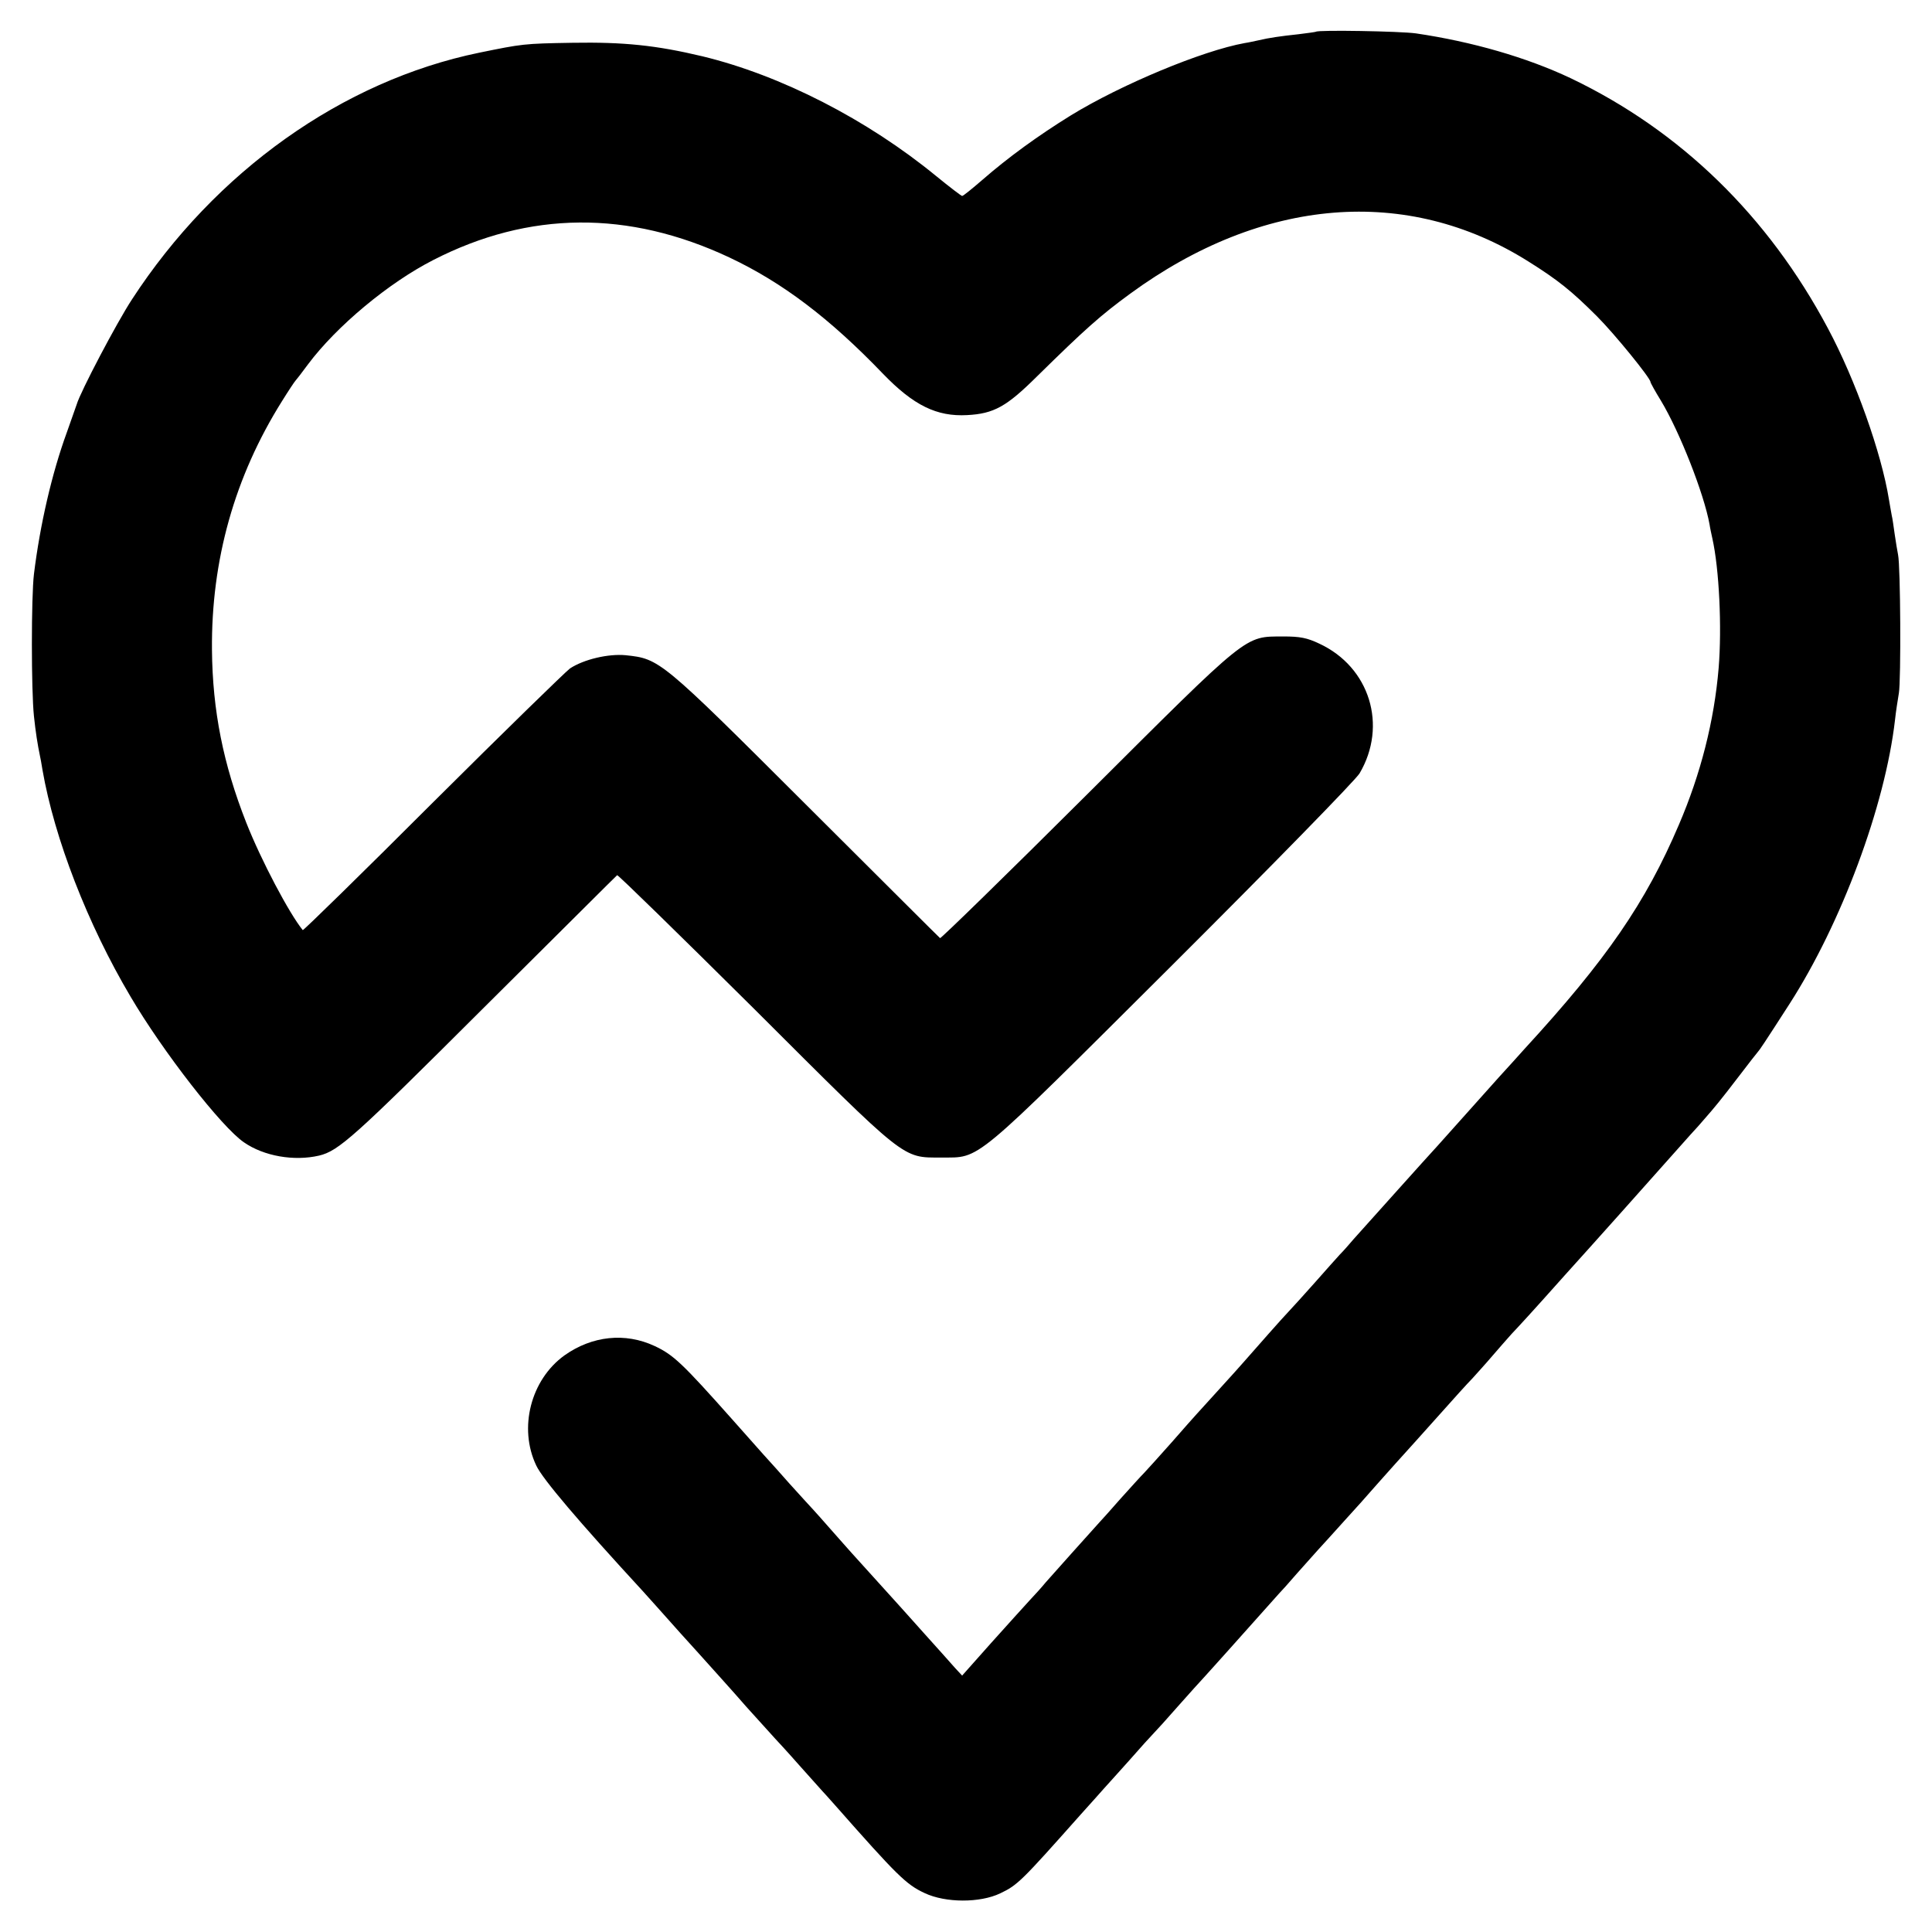 <?xml version="1.0" standalone="no"?>
<!DOCTYPE svg PUBLIC "-//W3C//DTD SVG 20010904//EN"
 "http://www.w3.org/TR/2001/REC-SVG-20010904/DTD/svg10.dtd">
<svg version="1.0" xmlns="http://www.w3.org/2000/svg"
 width="700pt" height="700pt" viewBox="0 0 700 700"
 preserveAspectRatio="xMidYMid meet">
<g transform="translate(0,700) scale(0.1,-0.1)"
fill="#000000" stroke="none">
<path d="M4768 6885 c-2 -1 -30 -5 -63 -9 -66 -7 -107 -13 -145 -22 -14 -3
-36 -8 -50 -10 -155 -28 -449 -151 -630 -262 -118 -73 -227 -152 -321 -234
-37 -32 -69 -58 -73 -58 -3 0 -45 32 -94 72 -250 205 -562 365 -847 434 -168
40 -285 52 -470 49 -179 -3 -182 -4 -339 -36 -495 -102 -956 -430 -1258 -894
-55 -84 -187 -335 -200 -380 -4 -11 -20 -57 -36 -102 -54 -148 -97 -334 -119
-513 -10 -82 -10 -422 0 -515 6 -57 13 -102 22 -145 1 -3 5 -25 9 -50 43 -247
163 -558 319 -821 117 -199 330 -473 411 -528 72 -50 181 -69 272 -48 71 17
126 66 592 531 266 264 485 483 488 485 2 3 226 -216 497 -485 554 -553 535
-538 677 -538 145 1 105 -32 838 698 359 358 664 670 678 694 102 173 37 385
-146 470 -44 21 -70 26 -130 26 -143 -1 -119 18 -712 -573 -290 -289 -530
-523 -532 -520 -3 2 -222 221 -488 486 -525 524 -528 526 -651 539 -63 6 -152
-15 -202 -48 -16 -12 -240 -230 -497 -486 -257 -257 -469 -464 -471 -462 -49
60 -151 253 -205 390 -83 211 -122 405 -124 625 -3 325 82 628 254 902 23 37
45 70 48 73 3 3 24 30 46 60 104 139 293 296 454 378 347 178 707 181 1073 9
191 -90 363 -220 556 -421 111 -115 195 -156 305 -150 97 5 143 31 252 139
177 174 231 222 339 301 479 350 1003 393 1442 117 107 -67 157 -107 249 -199
64 -64 194 -224 194 -238 0 -3 17 -34 38 -68 68 -113 156 -337 176 -448 2 -14
7 -36 10 -50 25 -111 35 -323 23 -470 -16 -192 -65 -384 -144 -568 -120 -282
-263 -490 -559 -812 -22 -25 -65 -72 -95 -105 -82 -92 -194 -217 -220 -246
-39 -42 -241 -268 -304 -338 -16 -19 -39 -45 -51 -57 -12 -13 -52 -58 -90
-101 -38 -43 -81 -90 -95 -105 -24 -25 -112 -125 -162 -182 -10 -12 -51 -57
-90 -100 -85 -94 -73 -79 -171 -191 -44 -50 -89 -99 -100 -111 -12 -12 -50
-54 -86 -94 -36 -41 -69 -78 -75 -84 -30 -33 -175 -195 -196 -219 -13 -16 -40
-46 -59 -66 -19 -21 -82 -90 -140 -155 l-104 -117 -26 28 c-14 16 -63 71 -110
123 -47 52 -89 100 -95 106 -44 49 -162 179 -170 188 -5 6 -44 49 -85 96 -41
47 -78 87 -81 90 -3 3 -29 32 -59 65 -29 33 -71 80 -94 105 -22 25 -72 81
-111 125 -184 207 -215 236 -283 268 -107 50 -227 37 -327 -34 -122 -88 -167
-263 -102 -399 23 -49 153 -202 386 -455 25 -28 64 -71 86 -96 22 -25 74 -83
116 -129 42 -47 121 -134 174 -195 54 -60 101 -112 104 -115 3 -3 42 -45 86
-95 44 -49 82 -92 85 -95 3 -3 23 -25 45 -50 225 -255 258 -288 325 -319 76
-36 201 -36 274 -1 63 30 76 43 291 285 39 43 77 86 85 95 8 9 49 54 90 100
41 47 82 92 90 100 8 8 49 53 90 100 41 46 82 92 90 100 8 9 49 54 90 100 157
176 174 195 184 206 6 6 36 39 66 74 30 34 64 72 75 84 11 12 55 60 97 107 42
46 85 94 95 106 10 12 51 57 89 100 39 43 111 123 160 178 49 55 102 114 119
131 16 18 49 54 71 80 23 27 55 63 70 80 32 34 71 76 194 214 47 52 87 97 90
100 4 4 172 192 365 409 17 18 39 43 50 56 37 42 60 70 125 155 36 47 67 87
70 90 5 5 22 30 114 173 187 291 346 716 382 1029 3 29 10 73 14 97 8 47 6
460 -3 501 -3 14 -8 47 -12 73 -4 27 -8 59 -11 70 -2 12 -7 38 -10 57 -27 168
-121 433 -221 620 -217 408 -535 717 -933 907 -159 75 -356 132 -560 162 -58
8 -354 13 -362 6z"/>
</g>
</svg>
